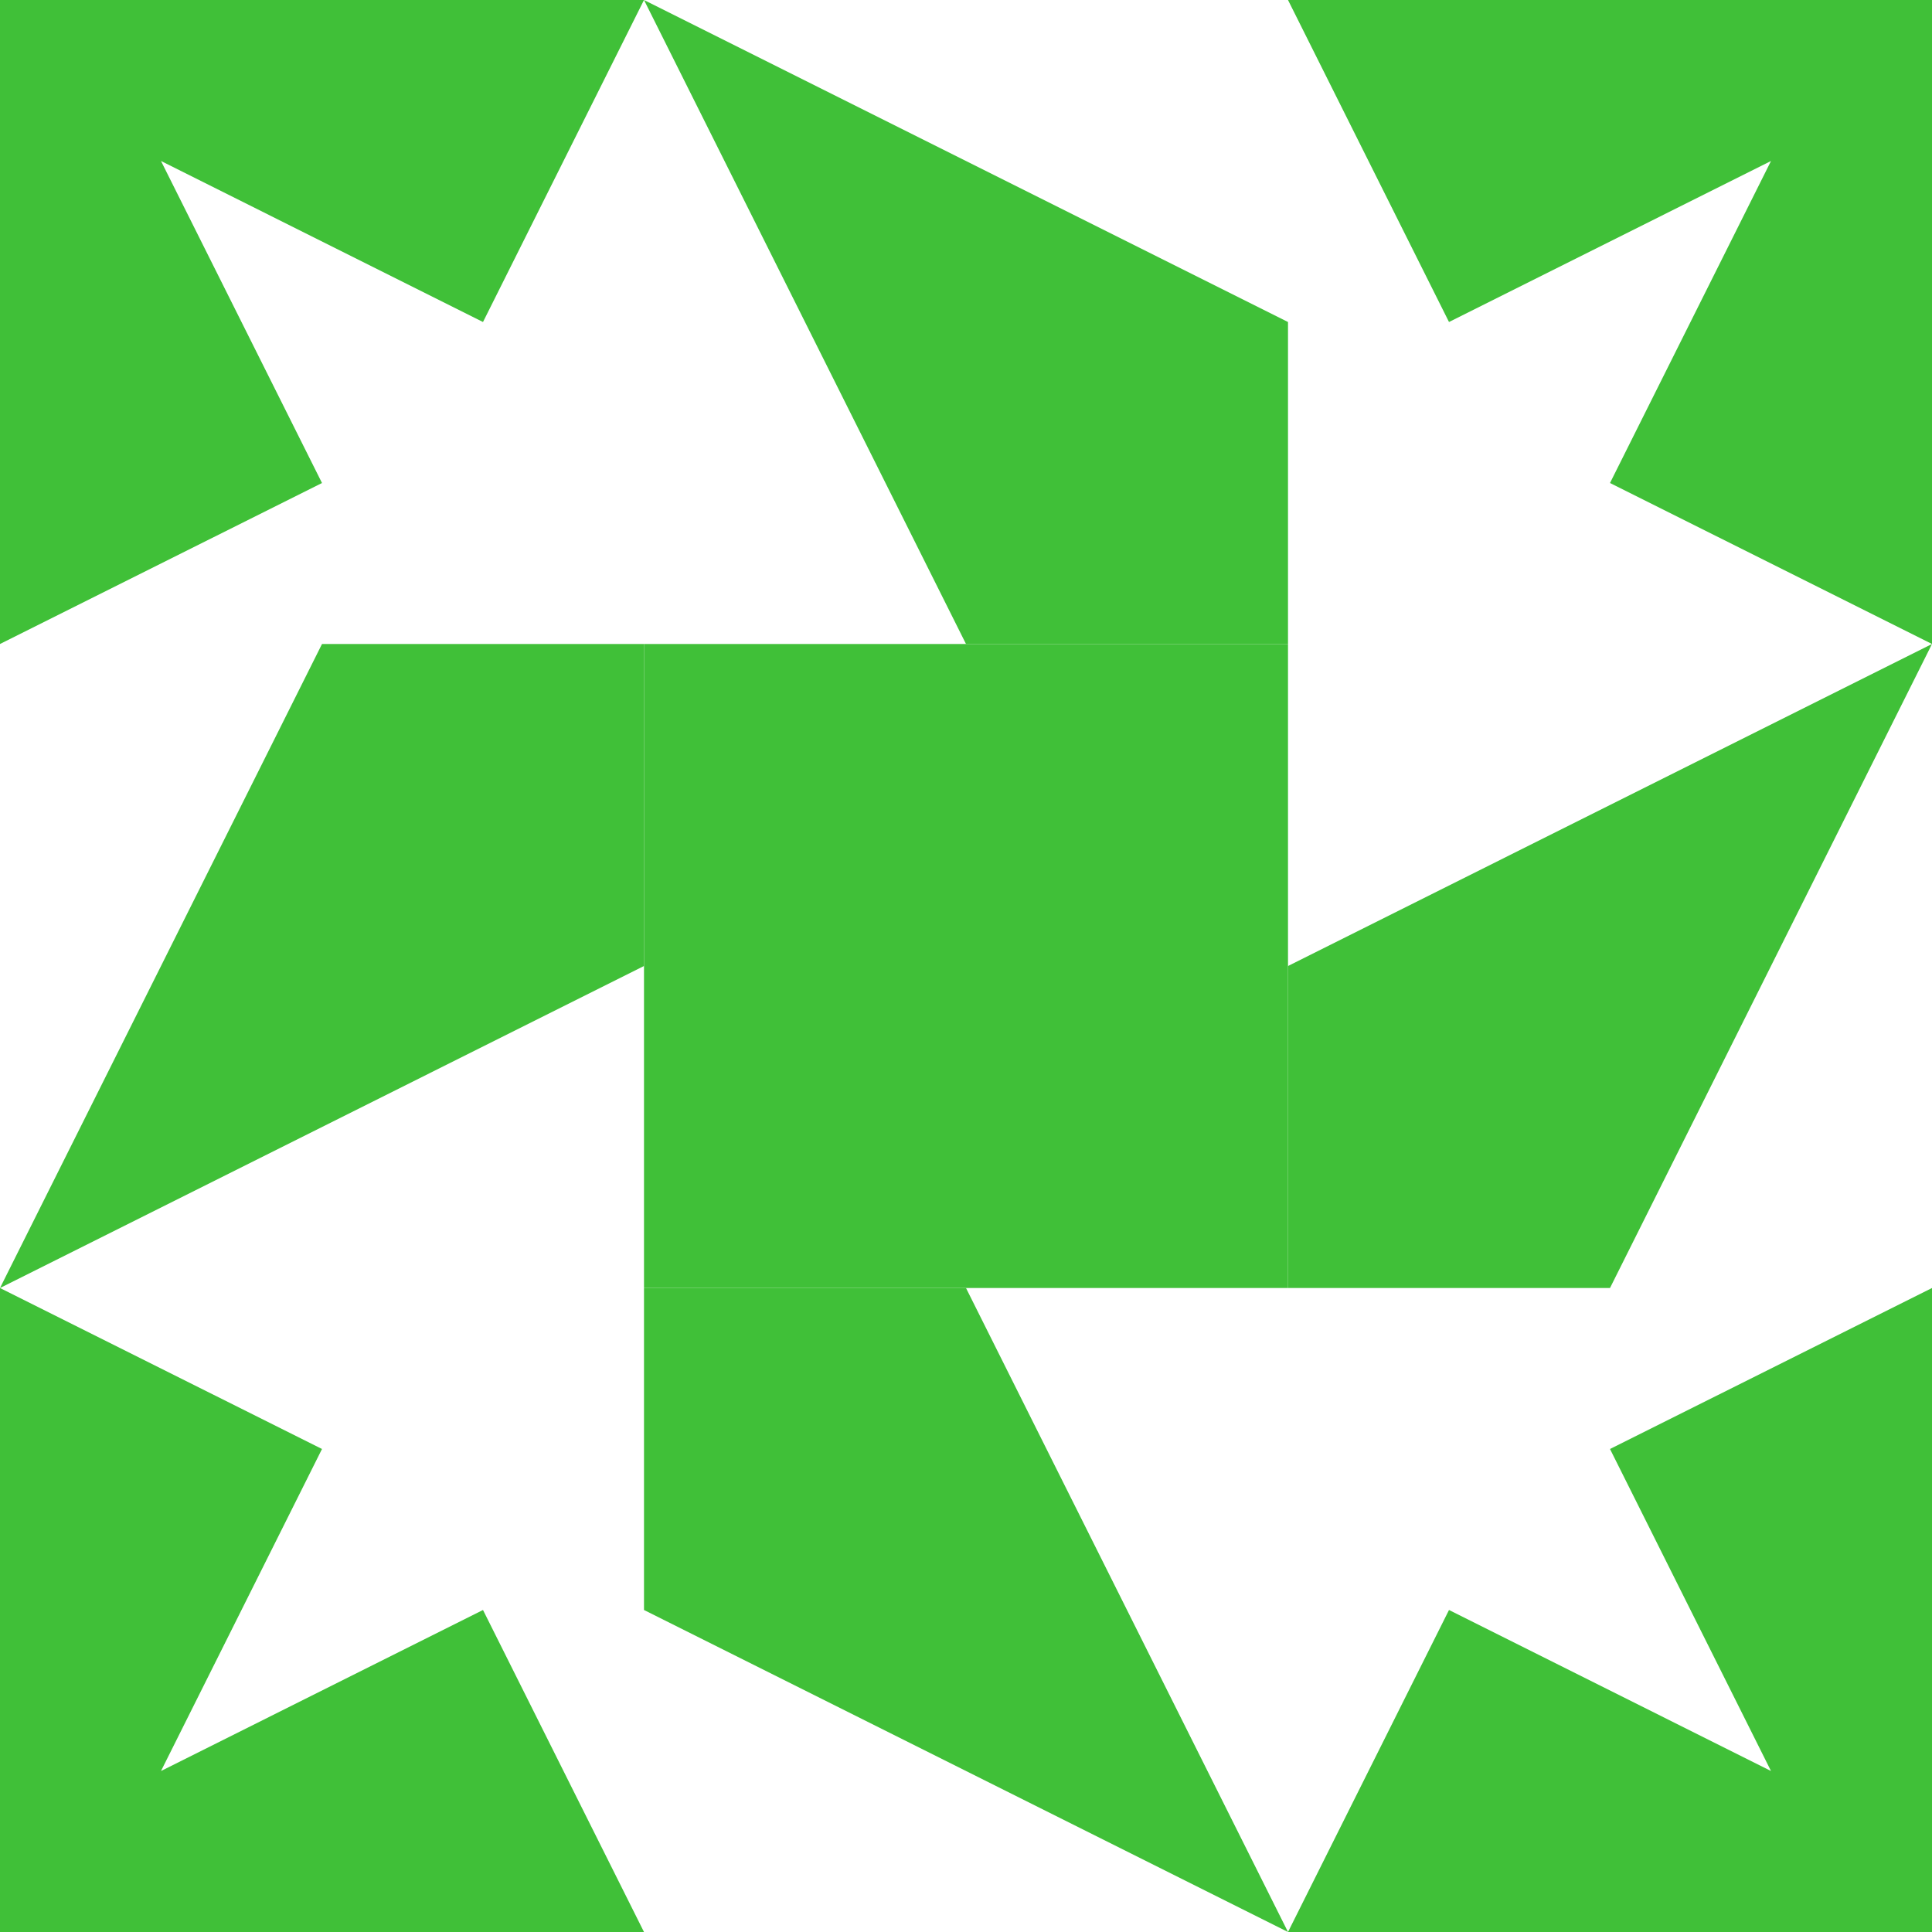 <?xml version="1.0" standalone="no"?>
<!DOCTYPE svg PUBLIC
   "-//W3C//DTD SVG 1.1/EN"
   "http://www.w3.org/Graphics/SVG/1.1/DTD/svg11.dtd">

<svg width="360" height="360" version="1.1"
     xmlns="http://www.w3.org/2000/svg">
  <title>a boring SVG shape</title>
  <desc>
    Lua generator commit: 2472d776
    Generated from hex: 460e1498 c0150075
    1 1 shape=1 turn=0 invert=0
    0 0 shape=4 turn=0 invert=1
    2 0 shape=4 turn=1 invert=1
    2 2 shape=4 turn=2 invert=1
    0 2 shape=4 turn=3 invert=1
    1 0 shape=6 turn=0 invert=0
    2 1 shape=6 turn=1 invert=0
    1 2 shape=6 turn=2 invert=0
    0 1 shape=6 turn=3 invert=0
  </desc>
  <path d="M 120 120 L 240 120 L 240 240 L 120 240 Z" fill="#40c038" />
  <path d="M 120 0 L 120 120 L 0 120 L 60 90 L 30 30 L 90 60 Z M 0 0 L 0 120 L 120 120 L 120 0 Z" fill="#40c038" />
  <path d="M 360 120 L 240 120 L 240 0 L 270 60 L 330 30 L 300 90 Z M 360 0 L 240 0 L 240 120 L 360 120 Z" fill="#40c038" />
  <path d="M 240 360 L 240 240 L 360 240 L 300 270 L 330 330 L 270 300 Z M 360 360 L 360 240 L 240 240 L 240 360 Z" fill="#40c038" />
  <path d="M 0 240 L 120 240 L 120 360 L 90 300 L 30 330 L 60 270 Z M 0 360 L 120 360 L 120 240 L 0 240 Z" fill="#40c038" />
  <path d="M 120 0 L 240 60 L 240 120 L 180 120 Z" fill="#40c038" />
  <path d="M 360 120 L 300 240 L 240 240 L 240 180 Z" fill="#40c038" />
  <path d="M 240 360 L 120 300 L 120 240 L 180 240 Z" fill="#40c038" />
  <path d="M 0 240 L 60 120 L 120 120 L 120 180 Z" fill="#40c038" />
</svg>
